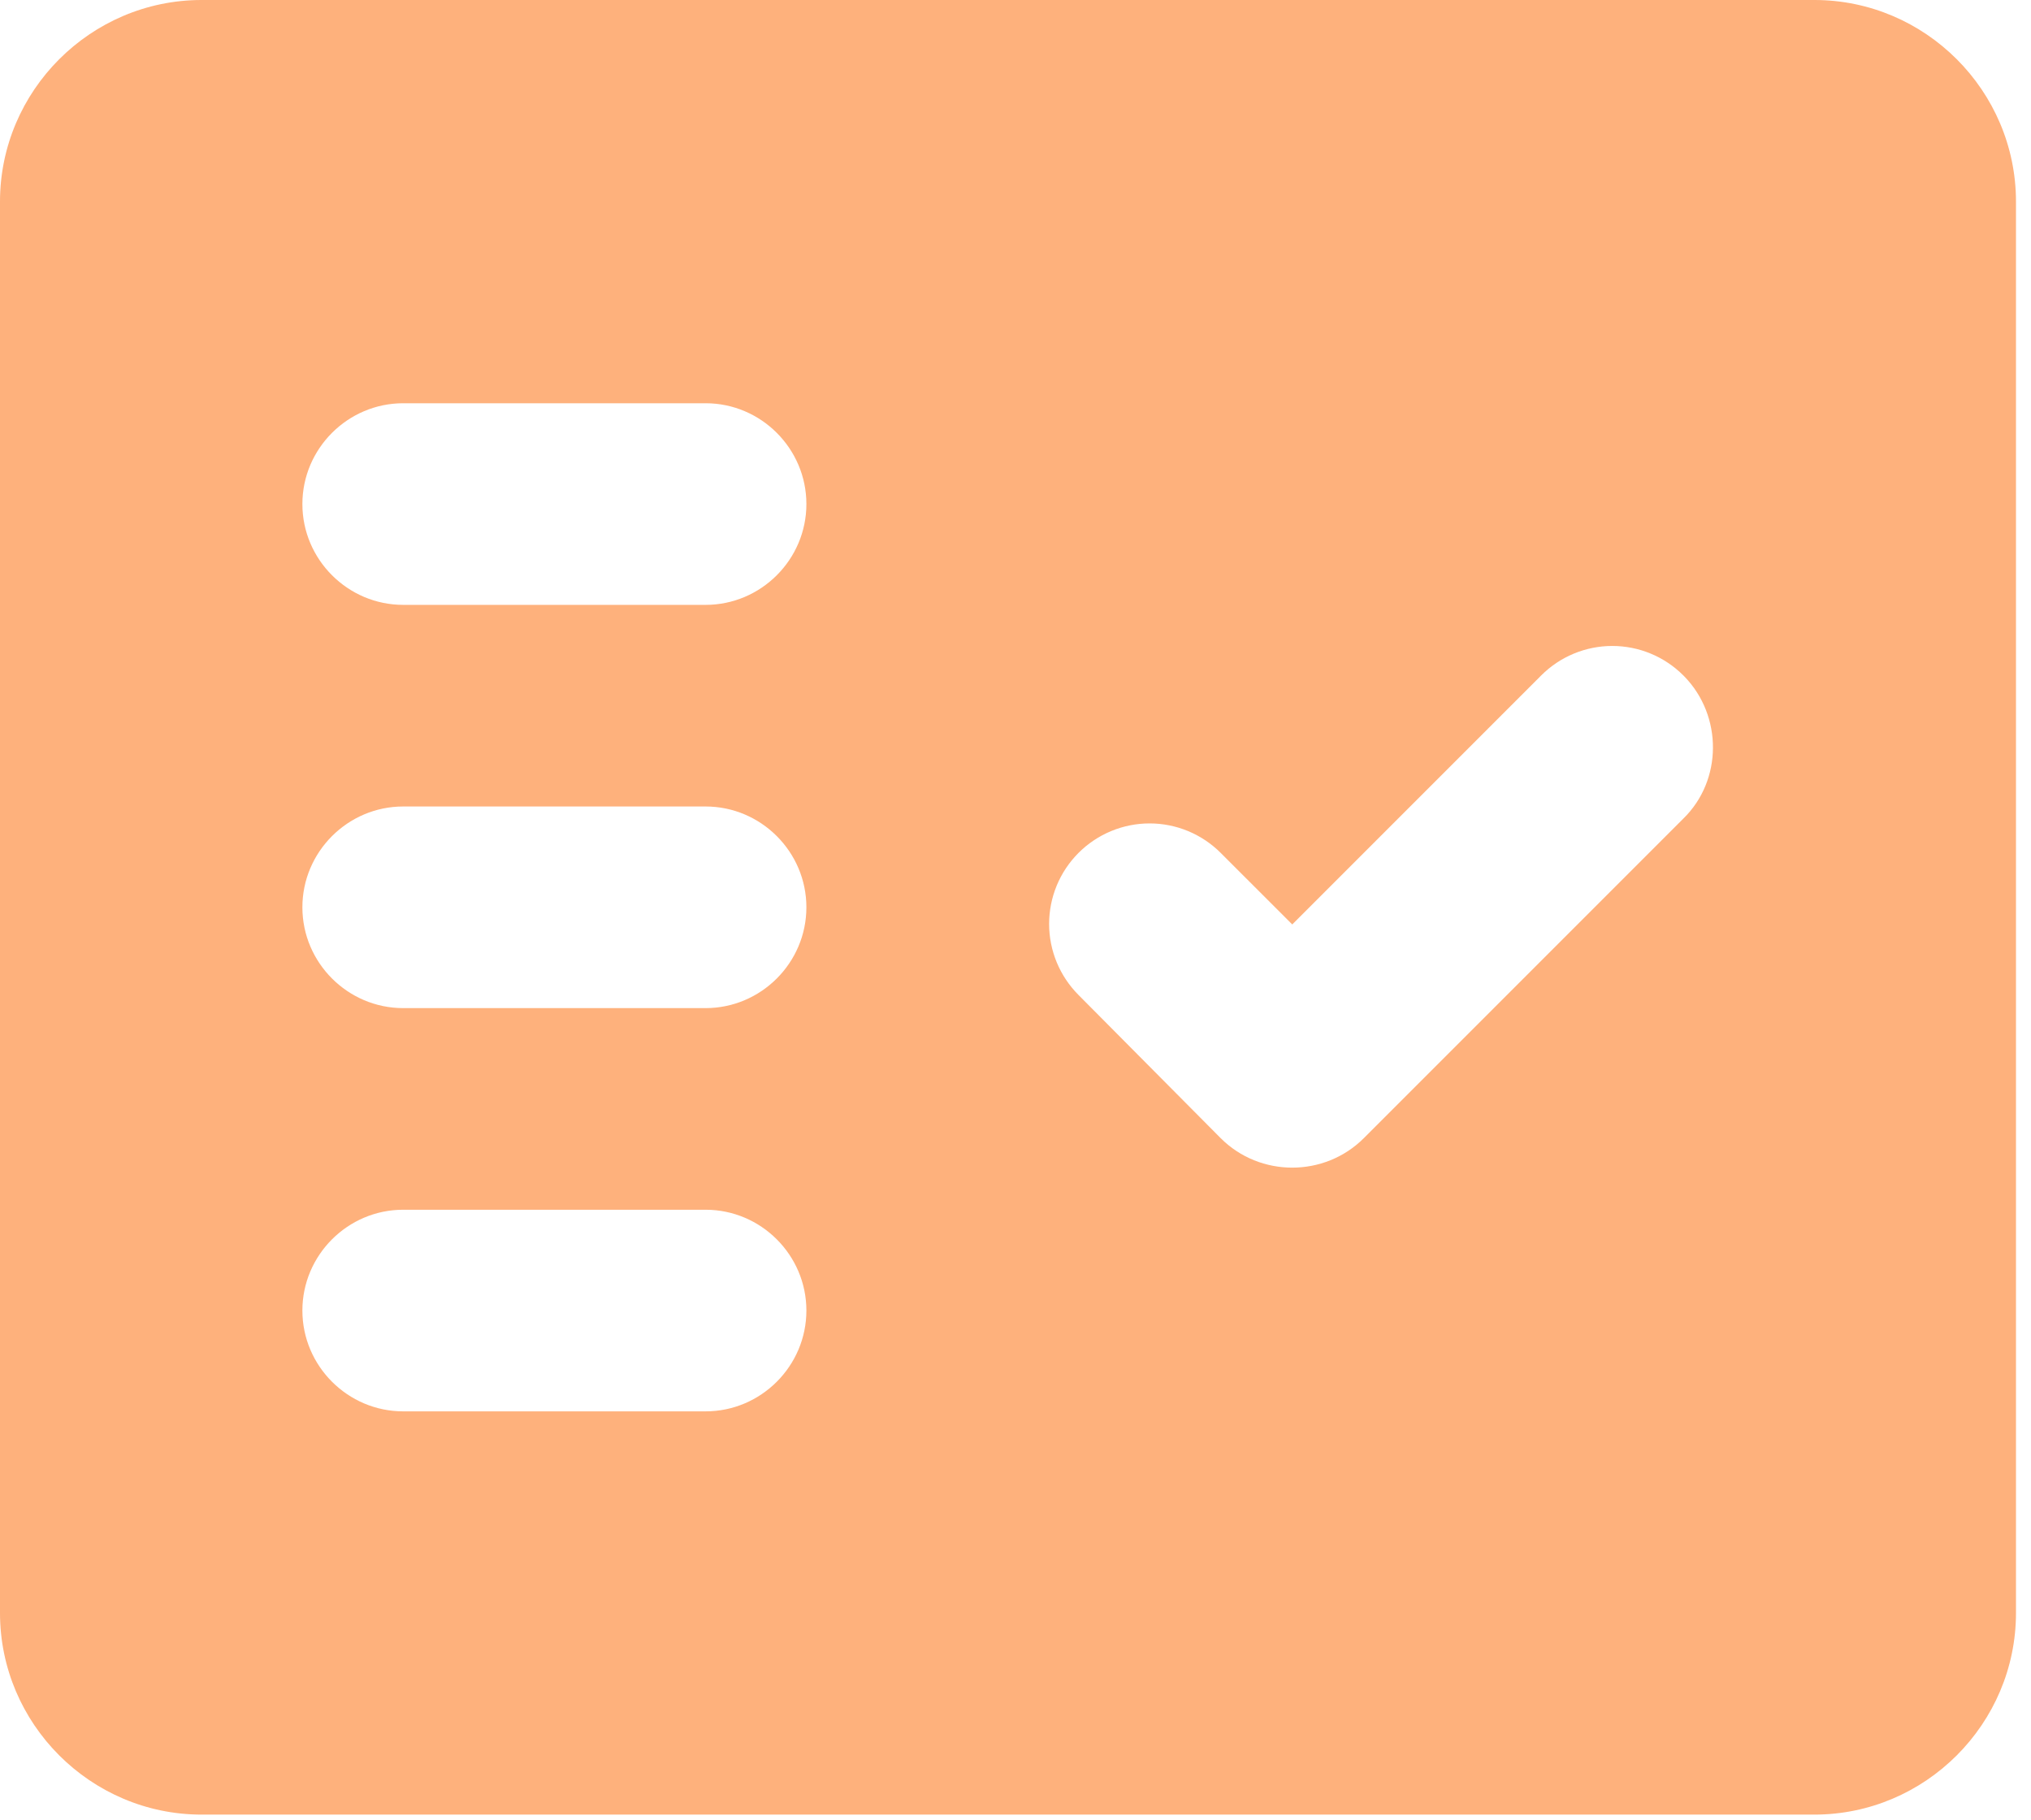 <svg width="96" height="86" viewBox="0 0 96 86" fill="none" xmlns="http://www.w3.org/2000/svg">
<path fill-rule="evenodd" clip-rule="evenodd" d="M85.761 0H9.529C4.288 0 0 4.288 0 9.529V76.232C0 81.473 4.288 85.761 9.529 85.761H85.761C91.002 85.761 95.29 81.473 95.29 76.232V9.529C95.29 4.288 91.002 0 85.761 0ZM33.352 66.703H19.058C16.438 66.703 14.293 64.559 14.293 61.938C14.293 59.318 16.438 57.174 19.058 57.174H33.352C35.972 57.174 38.116 59.318 38.116 61.938C38.116 64.559 35.972 66.703 33.352 66.703ZM33.352 47.645H19.058C16.438 47.645 14.293 45.501 14.293 42.88C14.293 40.26 16.438 38.116 19.058 38.116H33.352C35.972 38.116 38.116 40.26 38.116 42.88C38.116 45.501 35.972 47.645 33.352 47.645ZM33.352 28.587H19.058C16.438 28.587 14.293 26.443 14.293 23.823C14.293 21.202 16.438 19.058 19.058 19.058H33.352C35.972 19.058 38.116 21.202 38.116 23.823C38.116 26.443 35.972 28.587 33.352 28.587ZM79.567 38.688L64.464 53.791C62.605 55.649 59.556 55.649 57.698 53.791L50.98 47.026C50.539 46.584 50.189 46.061 49.95 45.484C49.712 44.908 49.589 44.291 49.589 43.667C49.589 43.043 49.712 42.425 49.95 41.849C50.189 41.272 50.539 40.749 50.98 40.308C51.421 39.867 51.945 39.517 52.521 39.278C53.098 39.039 53.715 38.916 54.339 38.916C54.963 38.916 55.581 39.039 56.157 39.278C56.733 39.517 57.257 39.867 57.698 40.308L61.081 43.691L72.849 31.922C73.29 31.48 73.814 31.13 74.39 30.891C74.966 30.652 75.584 30.529 76.208 30.529C76.832 30.529 77.45 30.652 78.026 30.891C78.603 31.13 79.126 31.48 79.567 31.922L79.615 31.97C81.425 33.828 81.425 36.877 79.567 38.688Z" fill="#FEA162" fill-opacity="0.83"/>
</svg>
